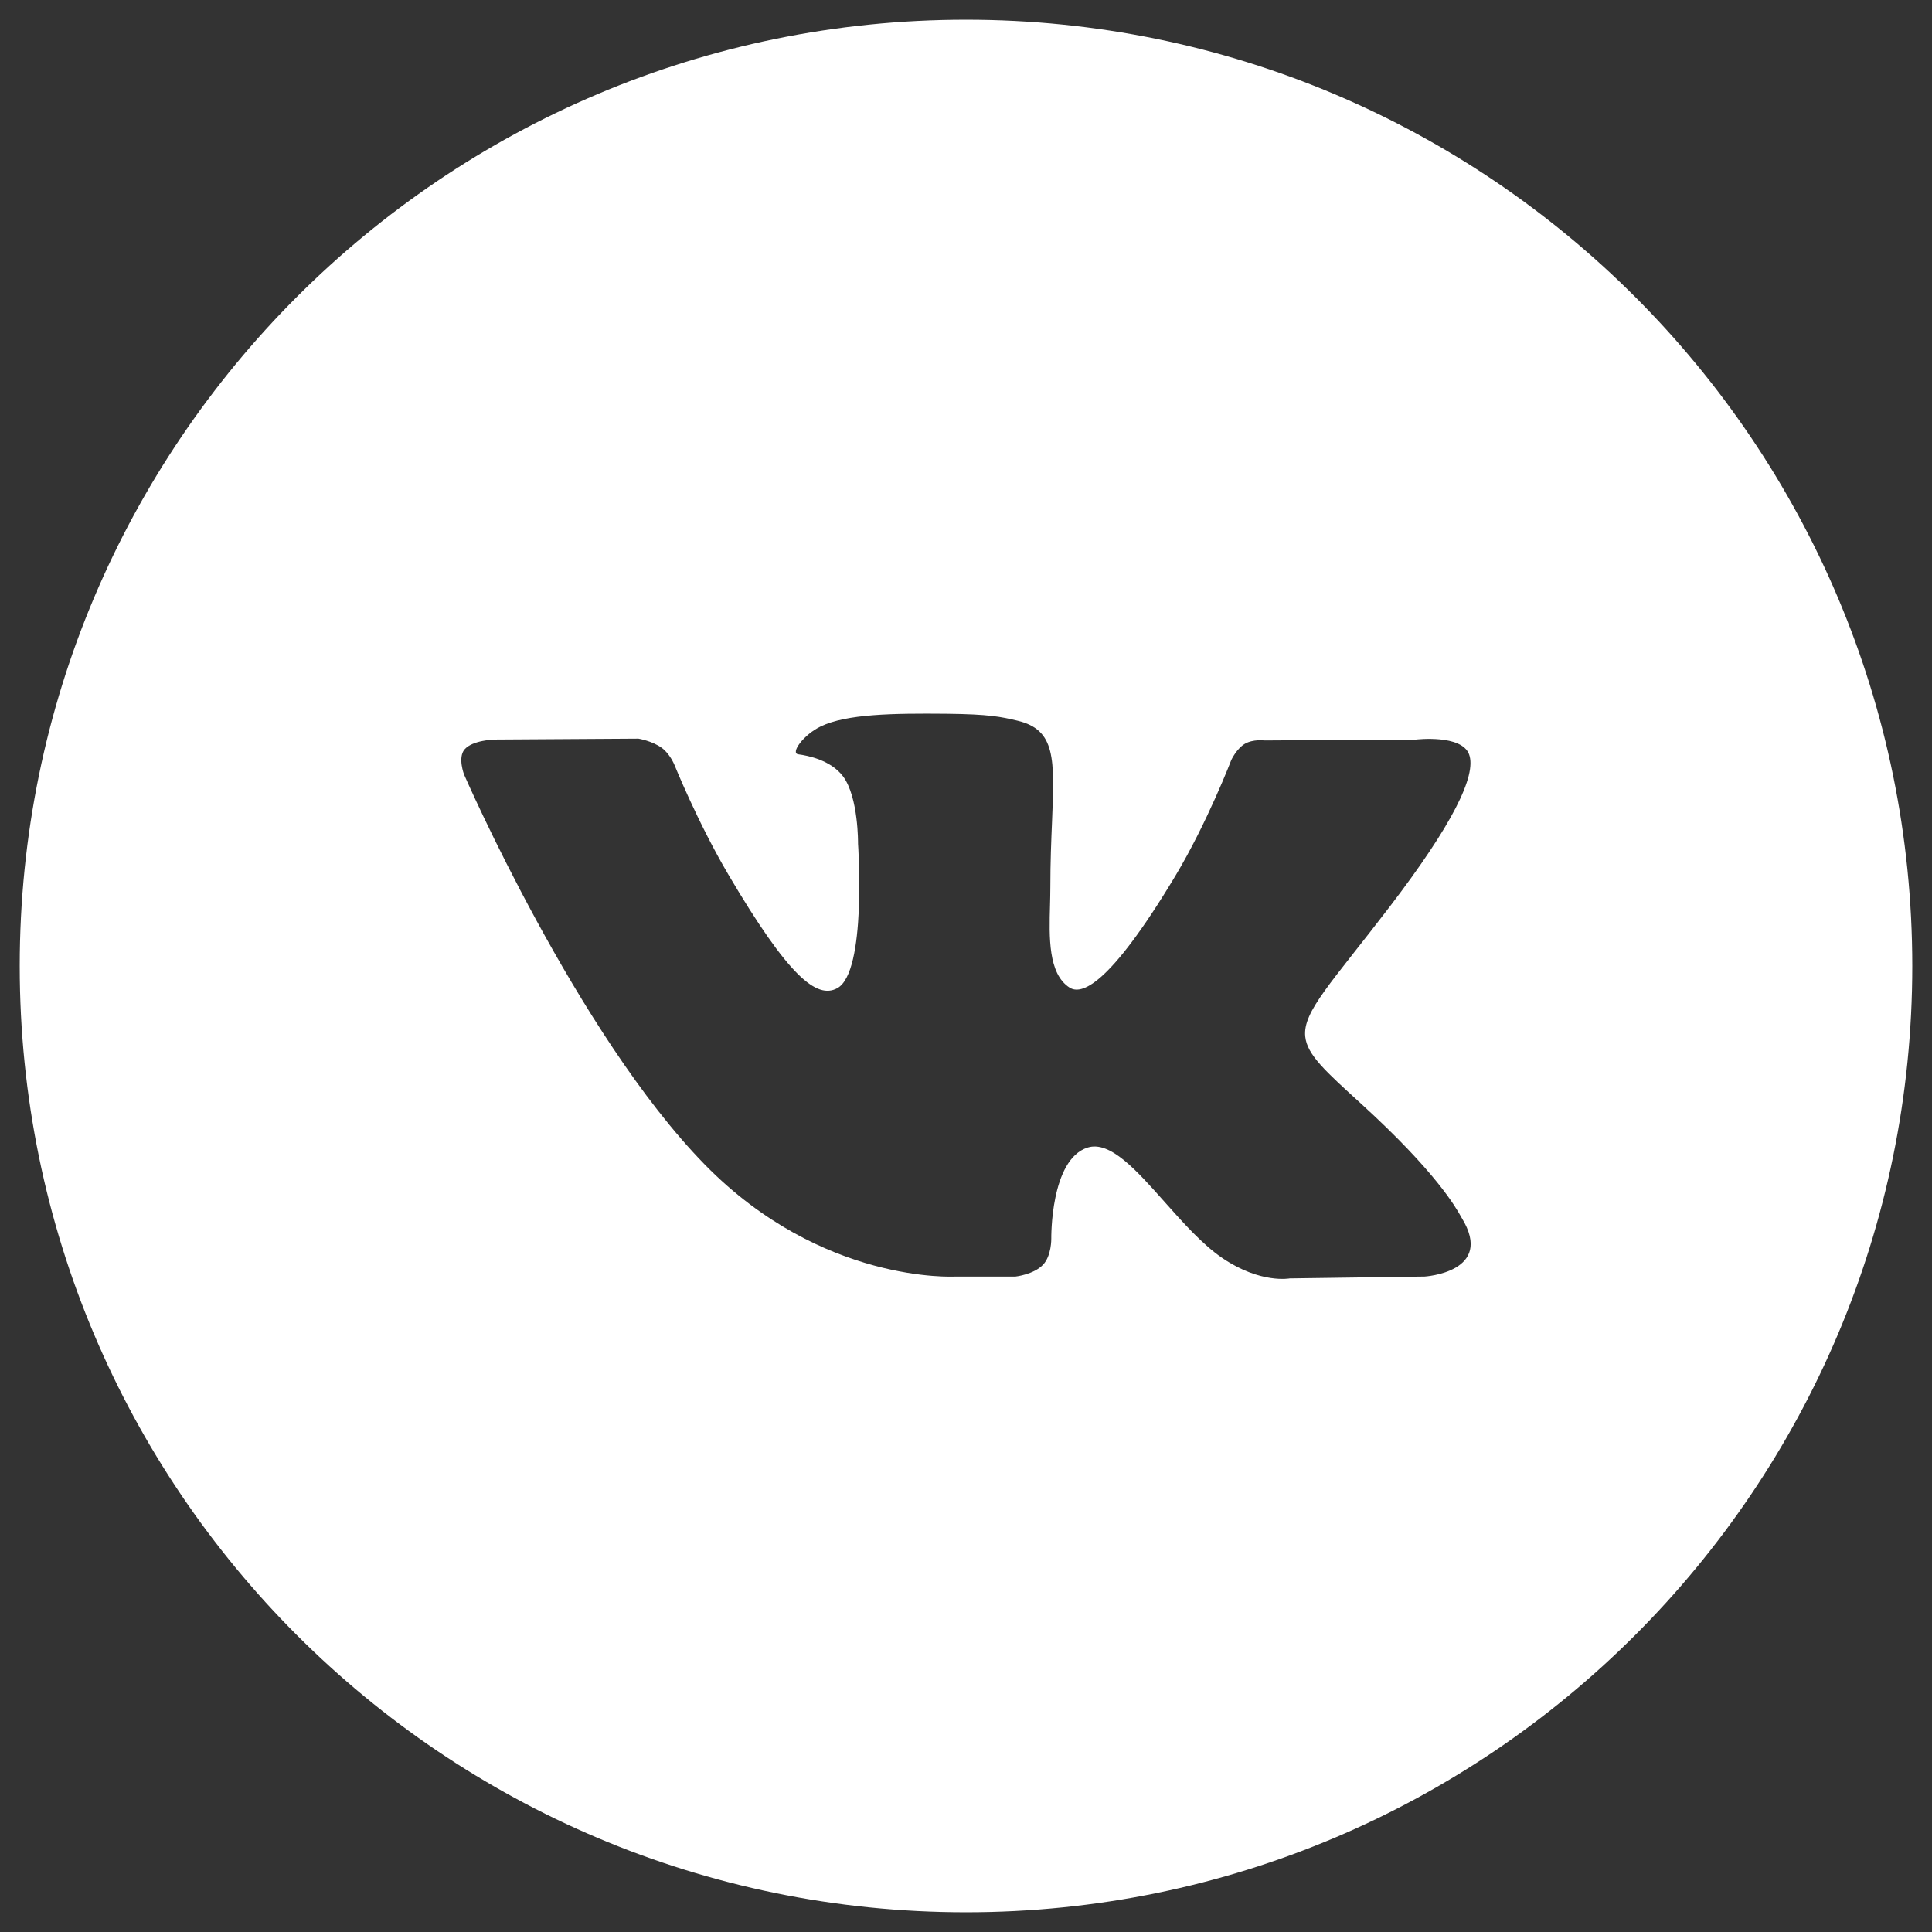 <svg width="49" height="49" viewBox="0 0 49 49" fill="none" xmlns="http://www.w3.org/2000/svg">
<rect x="0" y="0" width="49" height="49" fill="#333333" stroke="none"/>
<path fill-rule="evenodd" clip-rule="evenodd" d="M24.5 0.5C11.245 0.5 0.5 11.245 0.5 24.5C0.5 37.755 11.245 48.5 24.5 48.5C37.755 48.5 48.5 37.755 48.5 24.5C48.5 11.245 37.755 0.5 24.5 0.5ZM26.454 32.076C26.218 32.326 25.756 32.376 25.756 32.376H24.225C24.225 32.376 20.85 32.575 17.876 29.537C14.633 26.222 11.77 19.645 11.77 19.645C11.77 19.645 11.604 19.214 11.783 19.006C11.985 18.772 12.535 18.757 12.535 18.757L16.192 18.734C16.192 18.734 16.536 18.789 16.783 18.967C16.987 19.115 17.101 19.389 17.101 19.389C17.101 19.389 17.692 20.856 18.474 22.183C20.003 24.776 20.715 25.342 21.233 25.064C21.989 24.66 21.762 21.401 21.762 21.401C21.762 21.401 21.776 20.218 21.382 19.691C21.076 19.283 20.5 19.164 20.246 19.131C20.04 19.104 20.378 18.634 20.816 18.424C21.474 18.108 22.637 18.09 24.01 18.103C25.081 18.114 25.389 18.179 25.807 18.279C26.777 18.509 26.747 19.245 26.682 20.836C26.662 21.311 26.639 21.863 26.639 22.501C26.639 22.644 26.635 22.797 26.631 22.954C26.608 23.768 26.582 24.701 27.129 25.049C27.41 25.225 28.094 25.074 29.808 22.218C30.621 20.863 31.23 19.272 31.23 19.272C31.23 19.272 31.364 18.988 31.57 18.866C31.782 18.742 32.067 18.78 32.067 18.78L35.916 18.757C35.916 18.757 37.073 18.62 37.26 19.134C37.456 19.671 36.828 20.927 35.255 22.985C33.763 24.937 33.037 25.656 33.104 26.291C33.153 26.756 33.625 27.176 34.53 28.001C36.42 29.724 36.927 30.63 37.049 30.848C37.059 30.866 37.066 30.879 37.072 30.888C37.92 32.268 36.132 32.376 36.132 32.376L32.712 32.423C32.712 32.423 31.978 32.565 31.012 31.914C30.505 31.573 30.011 31.016 29.539 30.486C28.82 29.676 28.155 28.928 27.587 29.104C26.634 29.402 26.663 31.416 26.663 31.416C26.663 31.416 26.671 31.848 26.454 32.076Z" fill="white"/>
</svg>
